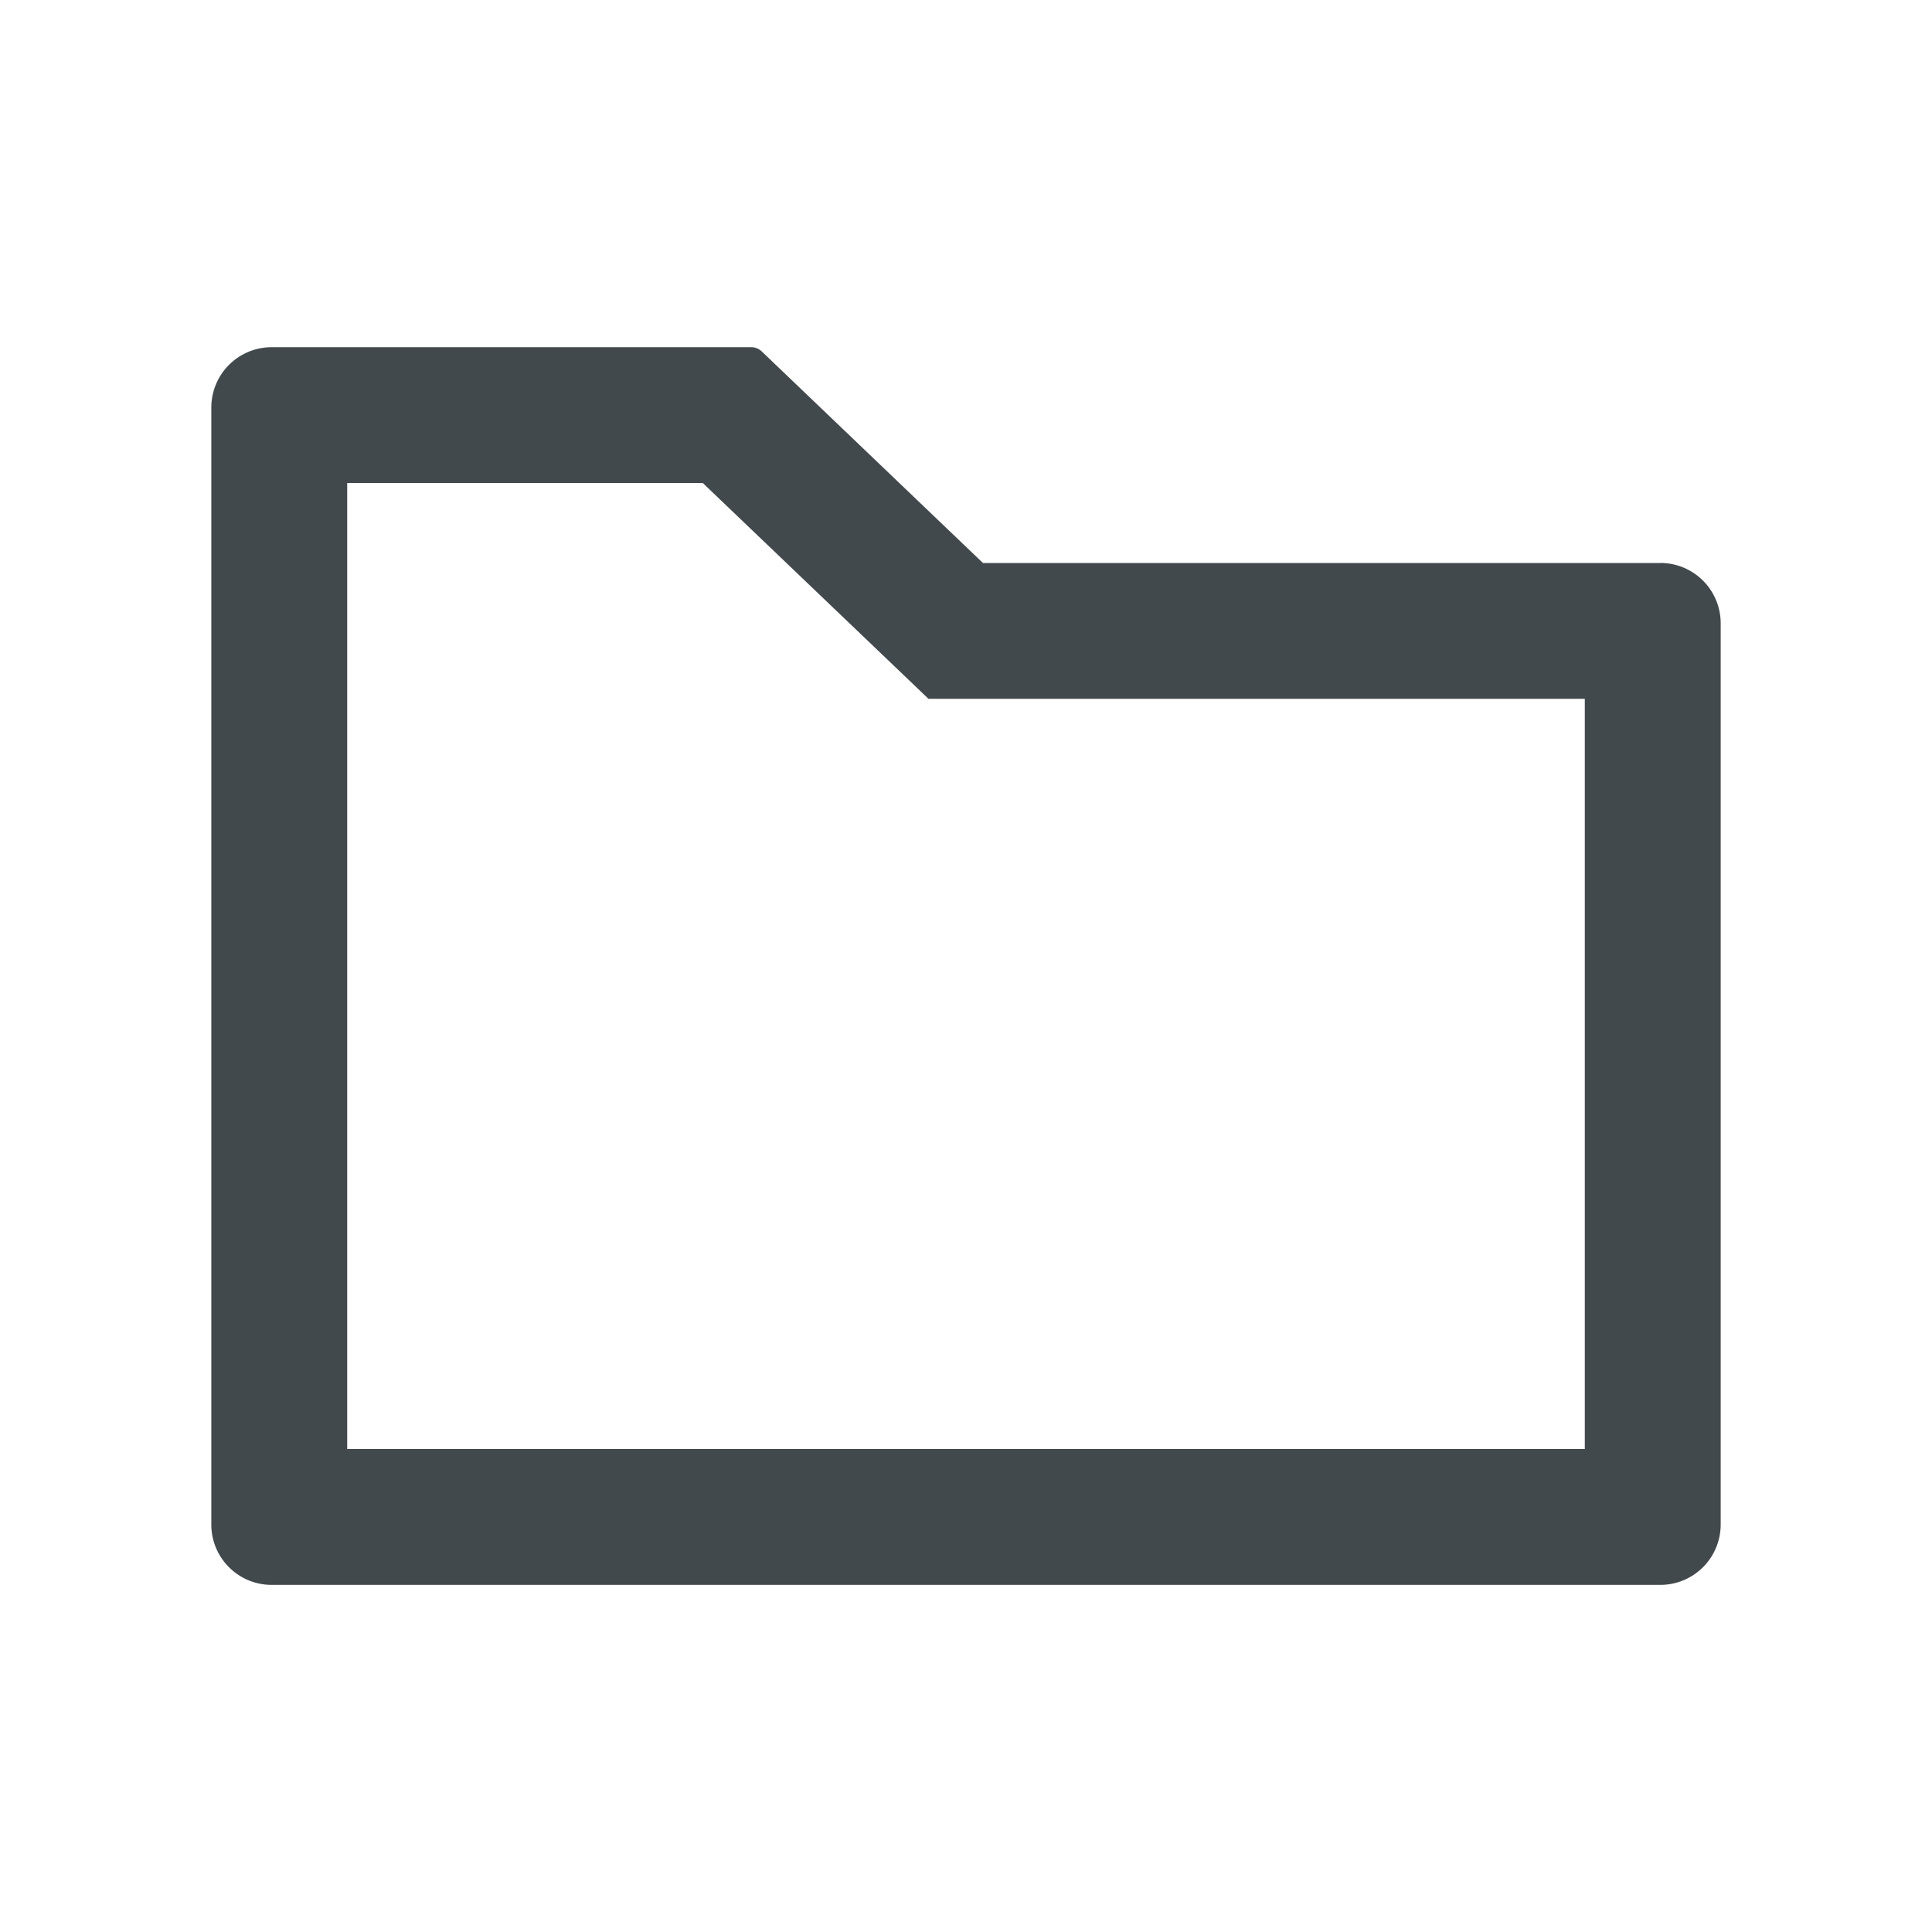 <svg width="24" height="24" fill="none" xmlns="http://www.w3.org/2000/svg">
    <path d="M20.625 6.994h-8.414l-2.75-2.63a.191.191 0 0 0-.128-.051H3.375a.75.75 0 0 0-.75.75v13.875c0 .414.335.75.75.75h17.25a.75.75 0 0 0 .75-.75V7.743a.75.75 0 0 0-.75-.75ZM19.687 18H4.313V6H8.73l2.804 2.681h8.153V18Z" fill="#42494D"/>
</svg>
